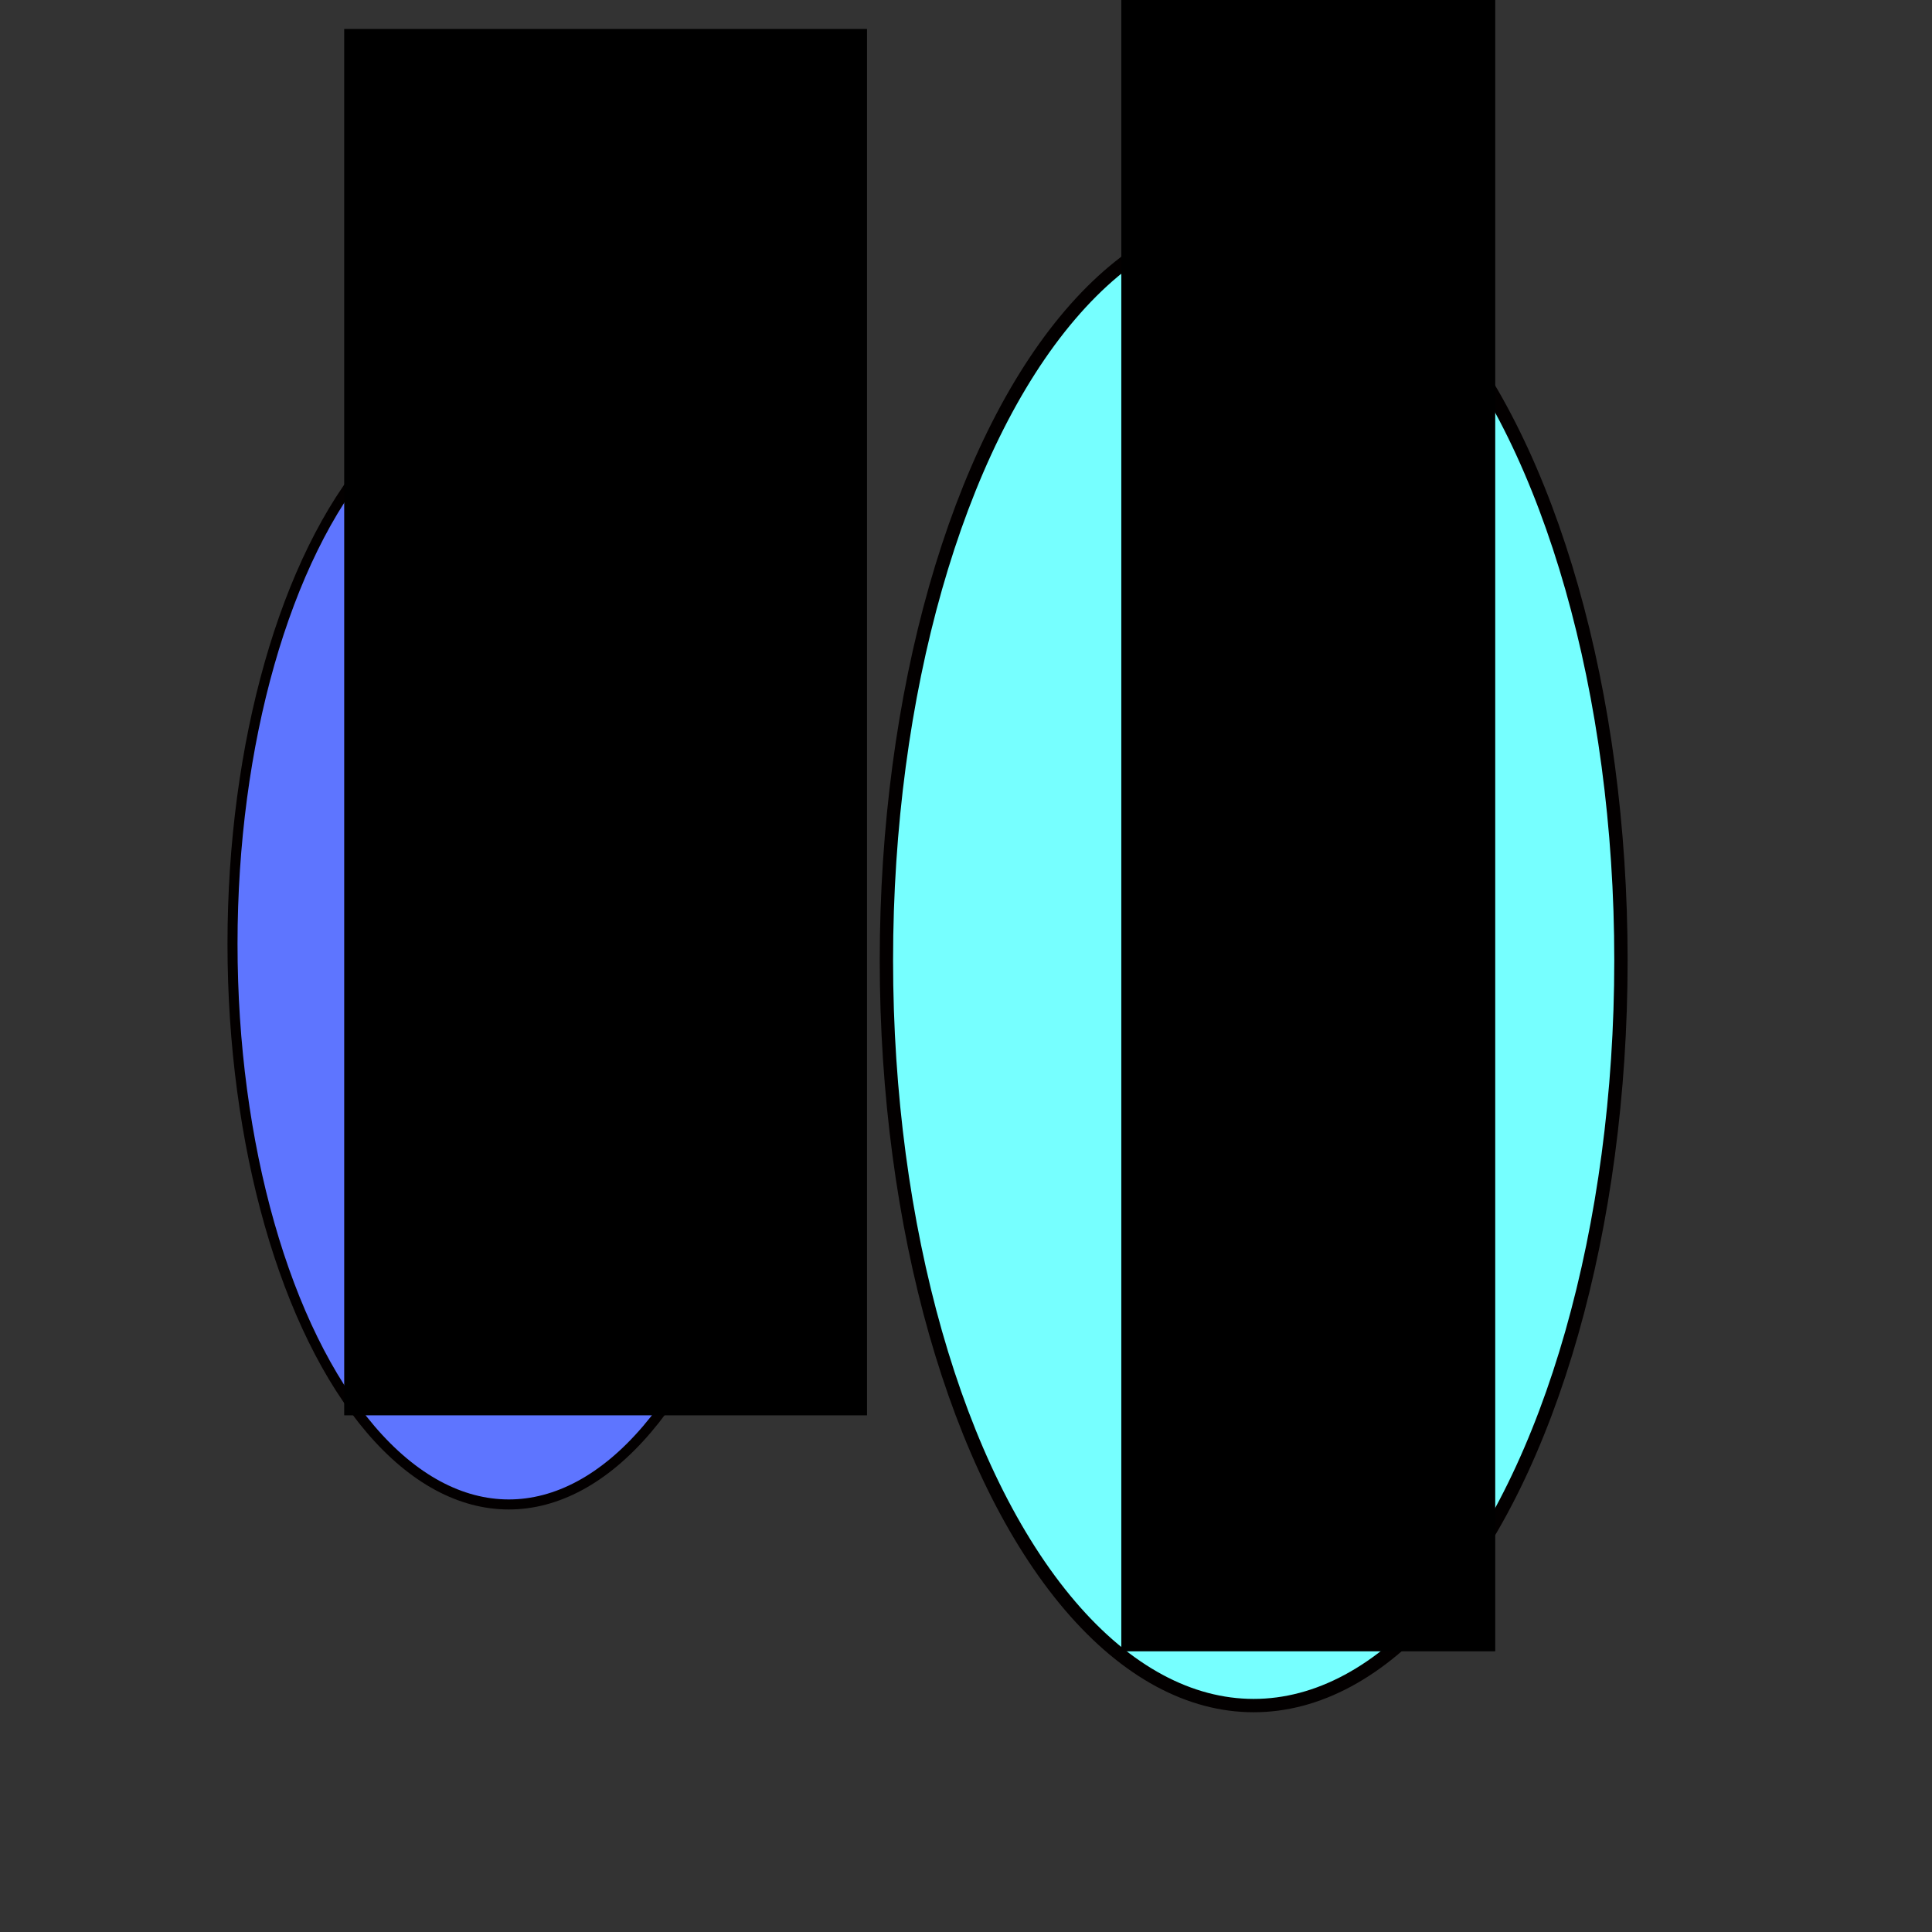<?xml version="1.0" encoding="UTF-8" standalone="no"?>
<!-- Created with Inkscape (http://www.inkscape.org/) -->

<svg
   xmlns:dc="http://purl.org/dc/elements/1.1/"
   xmlns:cc="http://creativecommons.org/ns#"
   xmlns:rdf="http://www.w3.org/1999/02/22-rdf-syntax-ns#"
   xmlns:svg="http://www.w3.org/2000/svg"
   xmlns="http://www.w3.org/2000/svg"
   xmlns:sodipodi="http://sodipodi.sourceforge.net/DTD/sodipodi-0.dtd"
   xmlns:inkscape="http://www.inkscape.org/namespaces/inkscape"
   width="200mm"
   height="200mm"
   viewBox="0 0 200 200"
   version="1.1"
   id="svg8"
   inkscape:version="0.92.2 5c3e80d, 2017-08-06"
   sodipodi:docname="logo.svg">
  <rect x="0" y="0" width="200" height="200" fill="#333333" stroke="none"/>
  <defs
     id="defs2" />
  <sodipodi:namedview
     id="base"
     pagecolor="#ffffff"
     bordercolor="#666666"
     borderopacity="1.0"
     inkscape:pageopacity="0.0"
     inkscape:pageshadow="2"
     inkscape:zoom="0.7"
     inkscape:cx="267.3778"
     inkscape:cy="443.26137"
     inkscape:document-units="mm"
     inkscape:current-layer="layer1"
     showgrid="false"
     inkscape:window-width="1920"
     inkscape:window-height="1055"
     inkscape:window-x="0"
     inkscape:window-y="0"
     inkscape:window-maximized="1" />
  <g
     inkscape:label="Layer 1"
     inkscape:groupmode="layer"
     id="layer1"
     transform="translate(0,-97)">
    <ellipse
       style="fill:#5e75ff;fill-opacity:1;stroke:#030000;stroke-width:1.039;stroke-miterlimit:4;stroke-dasharray:none;stroke-opacity:1"
       id="path871"
       cx="52.668"
       cy="194.711"
       rx="28.599"
       ry="58.03" />
    <ellipse
       style="fill:#76ffff;fill-opacity:1;stroke:#030000;stroke-width:1.381;stroke-miterlimit:4;stroke-dasharray:none;stroke-opacity:1"
       id="path871-3"
       cx="129.78"
       cy="196.413"
       rx="38.02"
       ry="77.148" />
    <flowRoot
       xml:space="preserve"
       id="flowRoot888"
       style="font-style:normal;font-weight:normal;font-size:40px;line-height:1.25;font-family:sans-serif;letter-spacing:0px;word-spacing:0px;fill:#000000;fill-opacity:1;stroke:none"
       transform="matrix(0,-0.301,0.301,0,127.971,280.001)"><flowRegion
         id="flowRegion890"><rect
           id="rect892"
           width="476.792"
           height="179.807"
           x="121.218"
           y="-306.775" /></flowRegion><flowPara
         id="flowPara894"
         style="font-style:normal;font-variant:normal;font-weight:normal;font-stretch:normal;font-size:85.333px;font-family:D050000L;-inkscape-font-specification:D050000L">BATCH</flowPara></flowRoot>    <flowRoot
       xml:space="preserve"
       id="flowRoot896"
       style="font-style:normal;font-weight:normal;font-size:40px;line-height:1.25;font-family:sans-serif;letter-spacing:0px;word-spacing:0px;fill:#000000;fill-opacity:1;stroke:none"
       transform="matrix(0,-0.301,0.301,0,193.214,508.755)"><flowRegion
         id="flowRegion898"><rect
           id="rect900"
           width="646.97"
           height="128.599"
           x="800.041"
           y="-256.267" /></flowRegion><flowPara
         id="flowPara902"
         style="font-style:normal;font-variant:normal;font-weight:normal;font-stretch:normal;font-size:65.617px;font-family:D050000L;-inkscape-font-specification:D050000L">ENCRYPTER</flowPara></flowRoot>  </g>
</svg>
